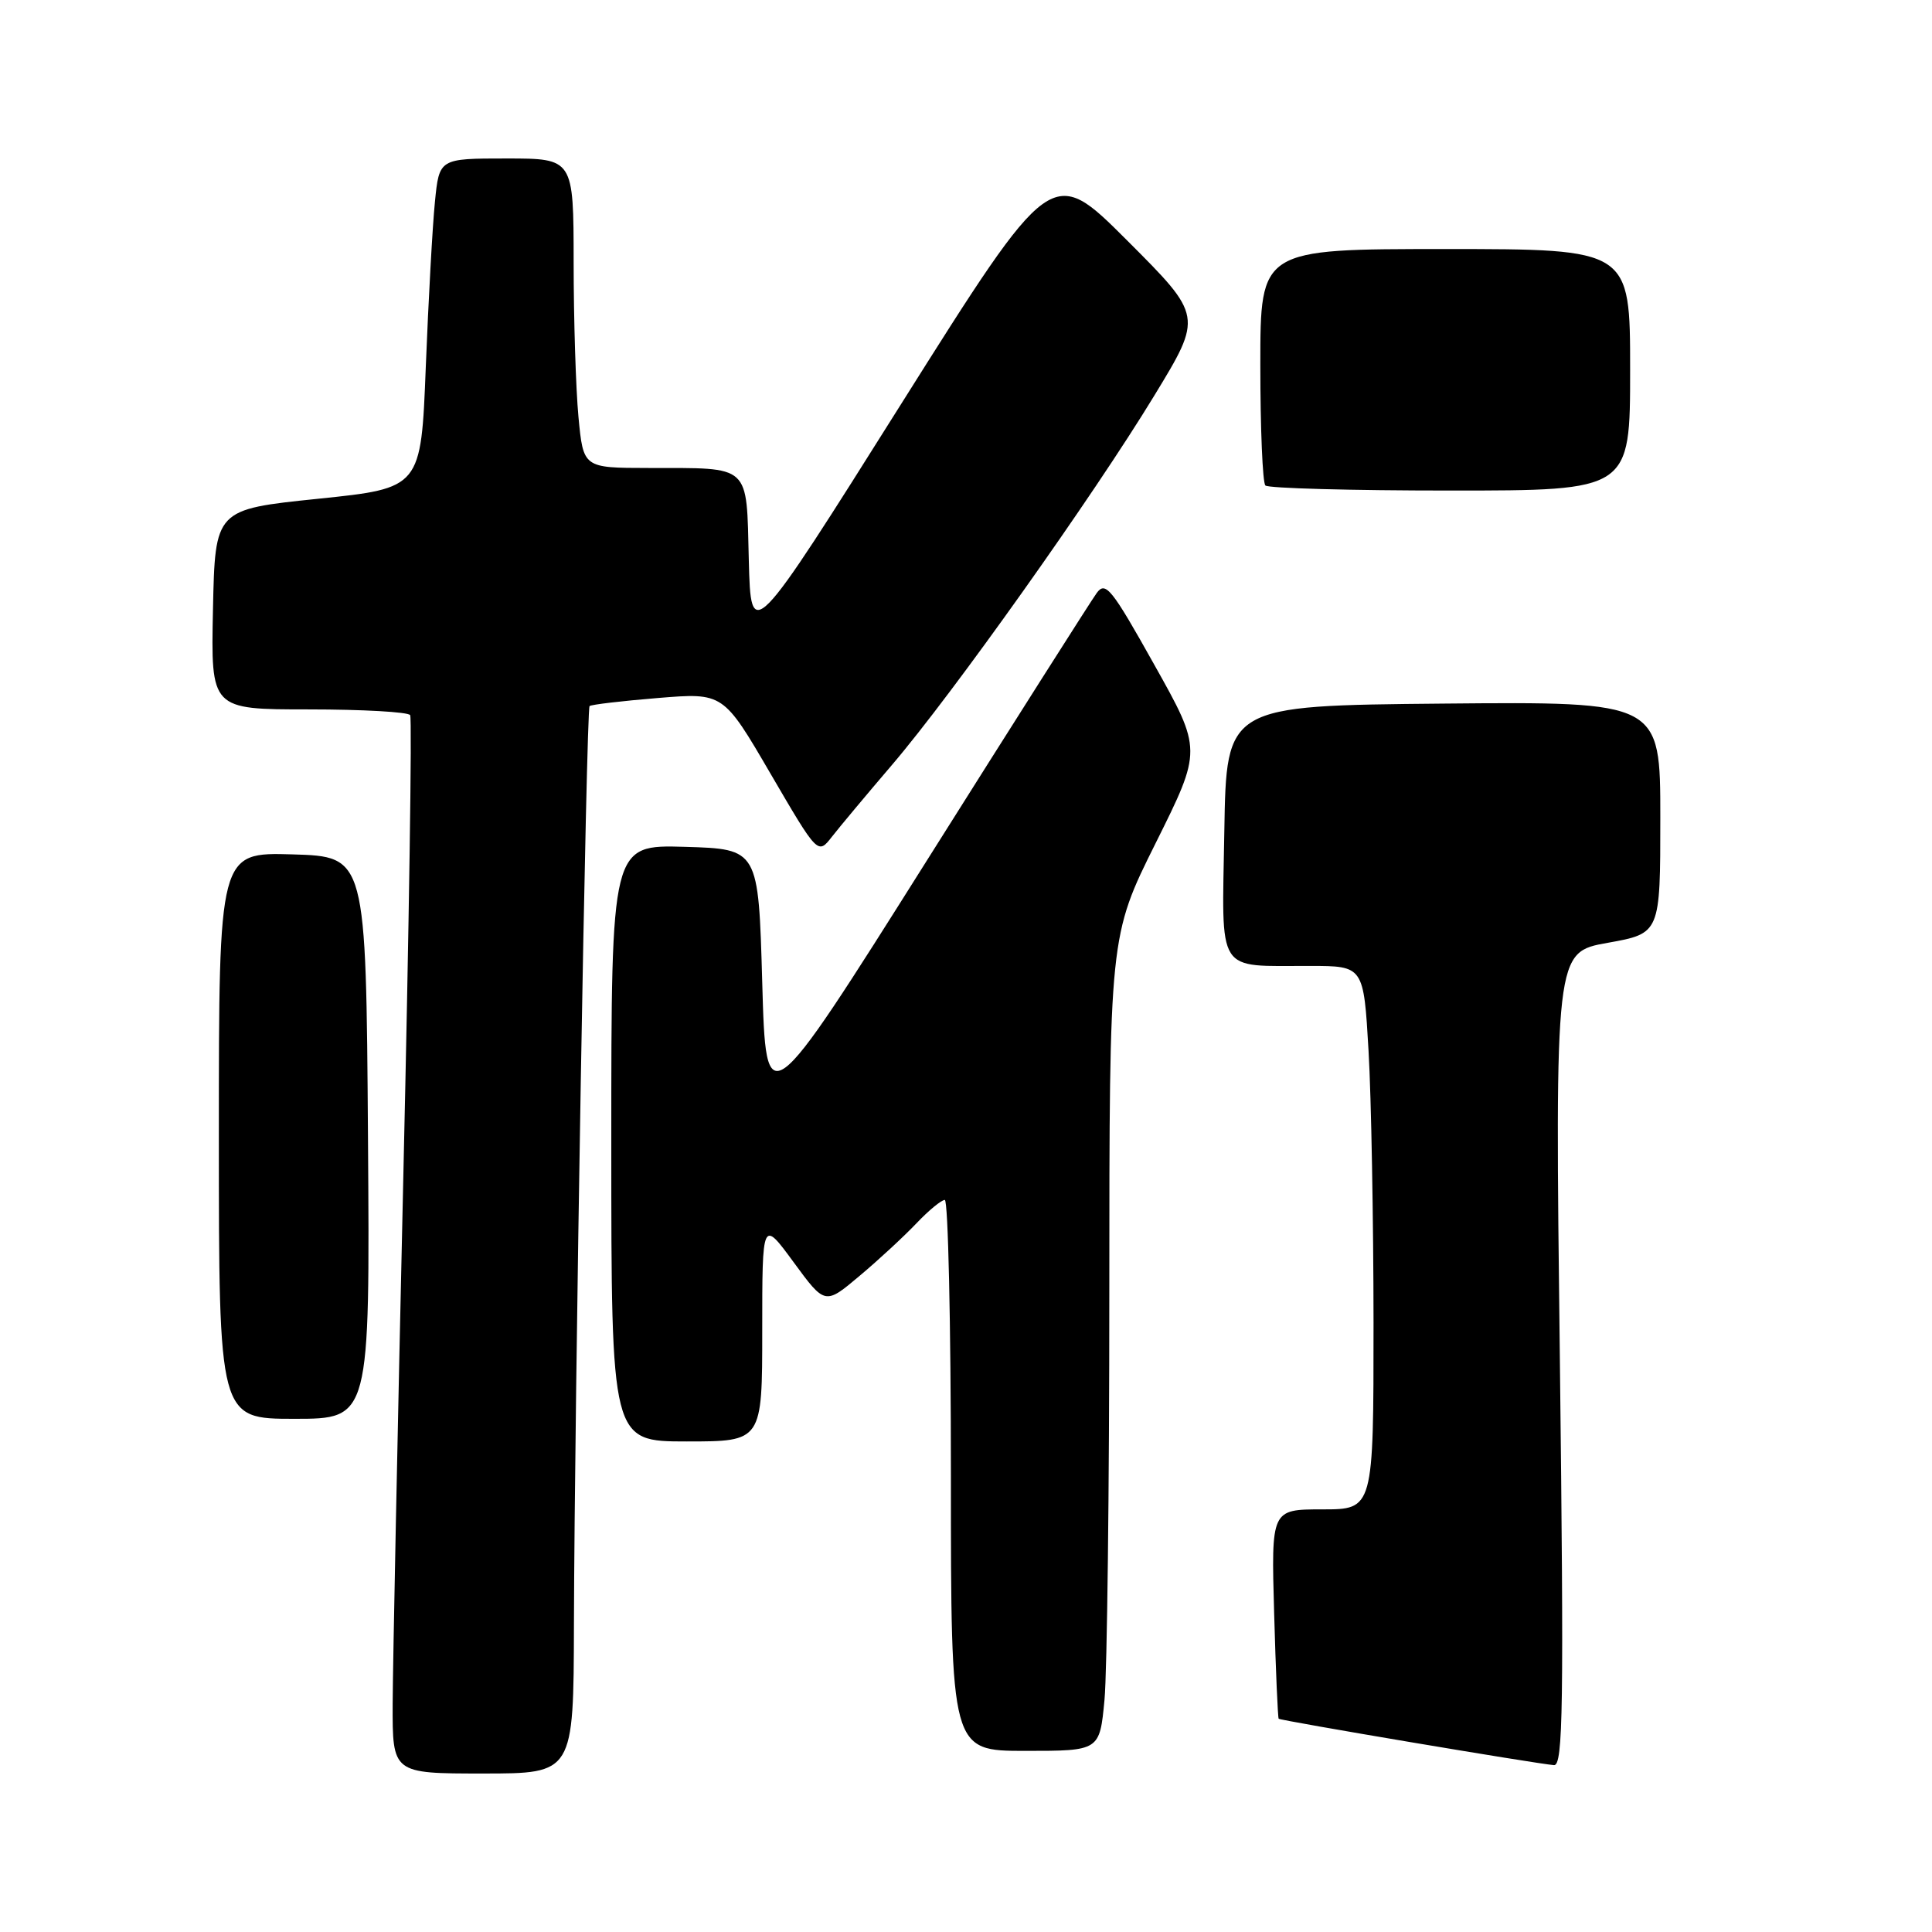 <?xml version="1.0" encoding="UTF-8" standalone="no"?>
<!DOCTYPE svg PUBLIC "-//W3C//DTD SVG 1.1//EN" "http://www.w3.org/Graphics/SVG/1.1/DTD/svg11.dtd" >
<svg xmlns="http://www.w3.org/2000/svg" xmlns:xlink="http://www.w3.org/1999/xlink" version="1.1" viewBox="0 0 256 256">
 <g >
 <path fill="currentColor"
d=" M 76.05 215.25 C 76.13 185.63 77.69 93.97 78.12 93.56 C 78.33 93.36 82.40 92.88 87.17 92.49 C 95.84 91.78 95.84 91.78 102.10 102.52 C 108.37 113.26 108.37 113.26 110.23 110.88 C 111.25 109.57 114.83 105.29 118.18 101.37 C 126.18 92.02 144.87 65.71 152.95 52.42 C 159.37 41.88 159.37 41.88 149.36 31.87 C 139.35 21.86 139.35 21.86 119.42 53.51 C 99.50 85.17 99.50 85.17 99.22 74.19 C 98.89 61.35 99.64 62.04 85.89 62.01 C 77.29 62.00 77.29 62.00 76.65 55.25 C 76.30 51.54 76.01 42.31 76.01 34.75 C 76.00 21.00 76.00 21.00 67.10 21.00 C 58.20 21.00 58.20 21.00 57.63 26.75 C 57.31 29.91 56.77 39.74 56.42 48.59 C 55.79 64.68 55.79 64.68 42.14 66.09 C 28.50 67.50 28.50 67.50 28.22 80.75 C 27.94 94.00 27.94 94.00 40.91 94.00 C 48.05 94.00 54.09 94.34 54.35 94.76 C 54.61 95.17 54.20 122.74 53.44 156.01 C 52.69 189.28 52.05 220.66 52.03 225.75 C 52.00 235.00 52.00 235.00 64.00 235.00 C 76.00 235.00 76.00 235.00 76.05 215.25 Z  M 206.69 180.09 C 206.04 126.17 206.04 126.17 213.02 124.93 C 220.00 123.68 220.00 123.68 220.00 108.32 C 220.00 92.97 220.00 92.97 191.25 93.23 C 162.50 93.50 162.50 93.50 162.23 110.13 C 161.91 129.38 161.01 127.96 173.60 127.99 C 180.69 128.00 180.69 128.00 181.34 139.25 C 181.70 145.44 181.99 161.64 182.00 175.25 C 182.00 200.00 182.00 200.00 175.22 200.00 C 168.44 200.00 168.44 200.00 168.83 213.75 C 169.04 221.31 169.32 227.61 169.43 227.74 C 169.65 227.99 203.48 233.69 205.91 233.89 C 207.12 233.98 207.23 226.20 206.69 180.09 Z  M 146.35 225.25 C 146.70 221.54 146.99 197.24 146.99 171.26 C 147.00 124.02 147.00 124.02 153.14 111.70 C 159.28 99.37 159.28 99.37 152.95 88.08 C 147.29 77.96 146.49 76.97 145.32 78.58 C 144.60 79.56 134.45 95.55 122.76 114.11 C 101.50 147.86 101.50 147.86 101.00 130.18 C 100.50 112.50 100.50 112.50 90.75 112.21 C 81.00 111.93 81.00 111.93 81.00 151.46 C 81.00 191.00 81.00 191.00 91.00 191.00 C 101.00 191.00 101.00 191.00 101.00 176.29 C 101.00 161.58 101.00 161.58 105.16 167.25 C 109.32 172.92 109.32 172.92 113.91 169.05 C 116.44 166.93 119.82 163.79 121.44 162.09 C 123.05 160.39 124.74 159.00 125.19 159.00 C 125.63 159.00 126.00 175.43 126.00 195.50 C 126.00 232.00 126.00 232.00 135.86 232.00 C 145.71 232.00 145.71 232.00 146.35 225.25 Z  M 48.76 150.75 C 48.50 113.50 48.50 113.50 38.75 113.21 C 29.00 112.93 29.00 112.93 29.00 150.46 C 29.00 188.00 29.00 188.00 39.01 188.00 C 49.02 188.00 49.02 188.00 48.76 150.75 Z  M 216.00 49.00 C 216.00 33.00 216.00 33.00 191.50 33.00 C 167.00 33.00 167.00 33.00 167.00 48.33 C 167.00 56.77 167.30 63.97 167.67 64.33 C 168.03 64.70 179.06 65.00 192.17 65.00 C 216.00 65.00 216.00 65.00 216.00 49.00 Z "/>
</g>
</svg>